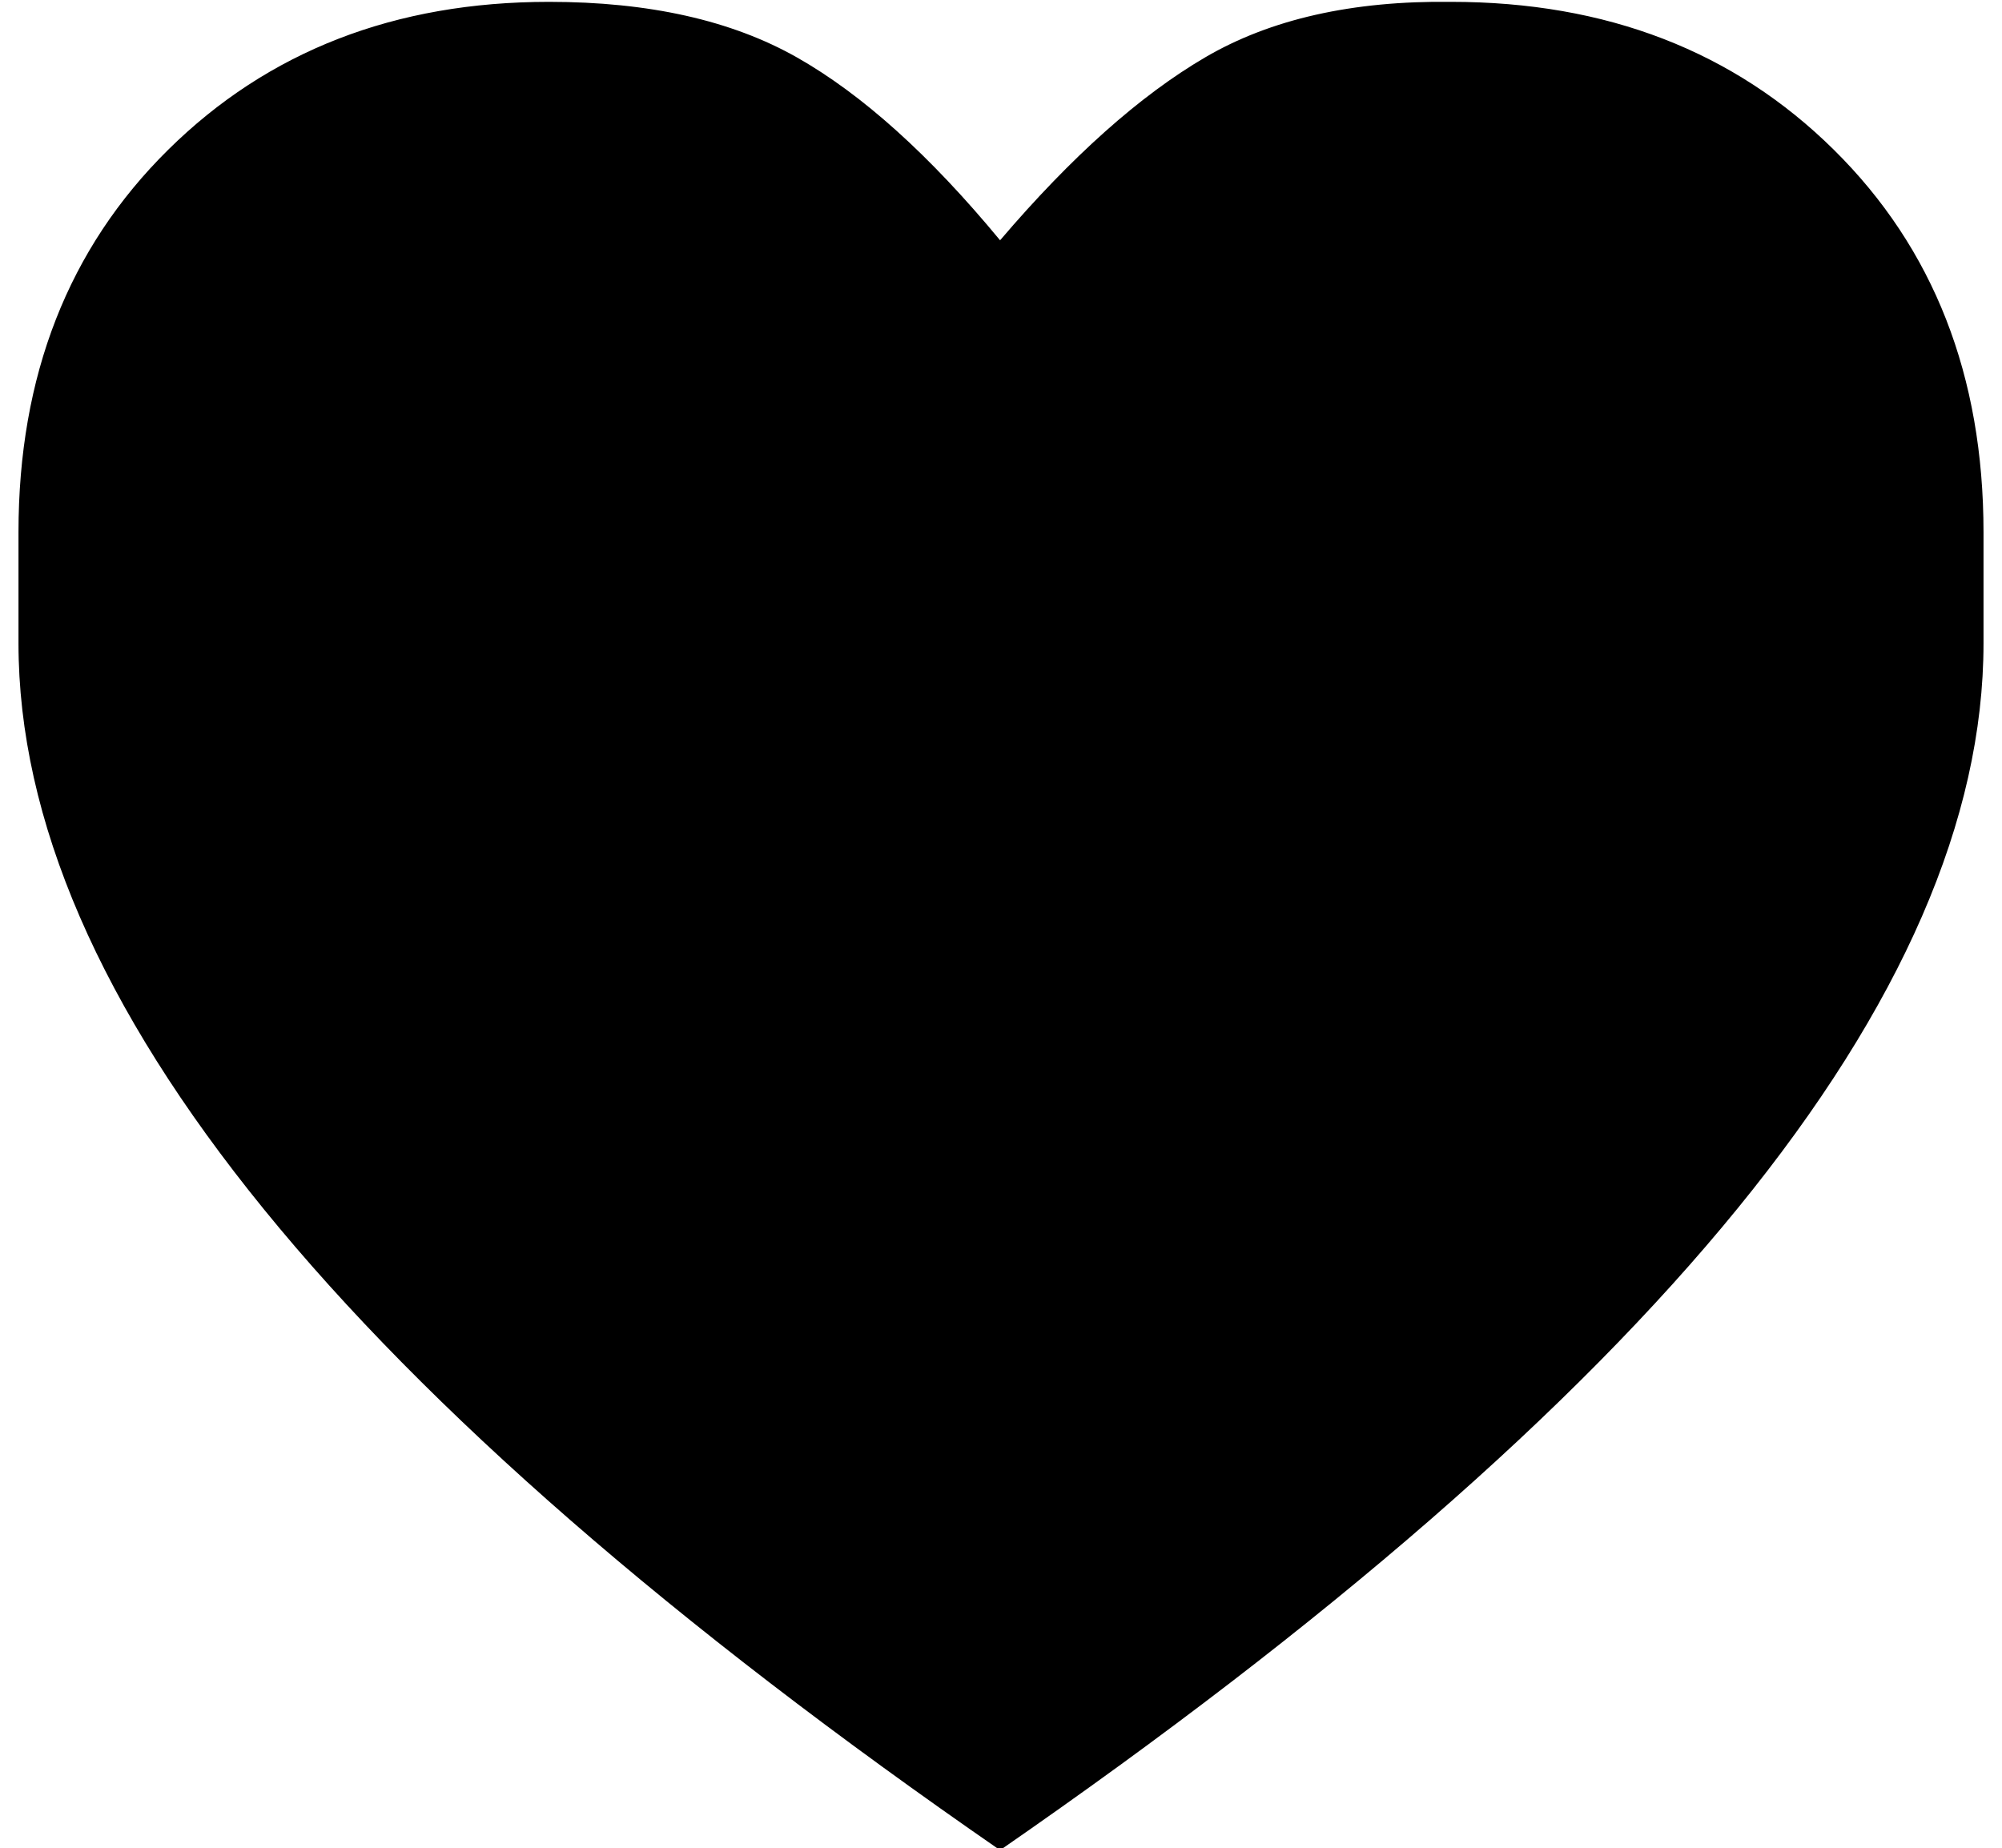 <?xml version="1.0" standalone="no"?>
<!DOCTYPE svg PUBLIC "-//W3C//DTD SVG 1.1//EN" "http://www.w3.org/Graphics/SVG/1.1/DTD/svg11.dtd" >
<svg xmlns="http://www.w3.org/2000/svg" xmlns:xlink="http://www.w3.org/1999/xlink" version="1.1" viewBox="-10 0 1083 1000">
   <path fill="currentColor"
d="M775 1q126 0 207 80t81 207v60q0 285 -532 653q-531 -367 -531 -653v-60q0 -127 81 -207t206 -80q81 0 134 30t110 99q58 -68 111 -99t133 -30z" />
</svg>
